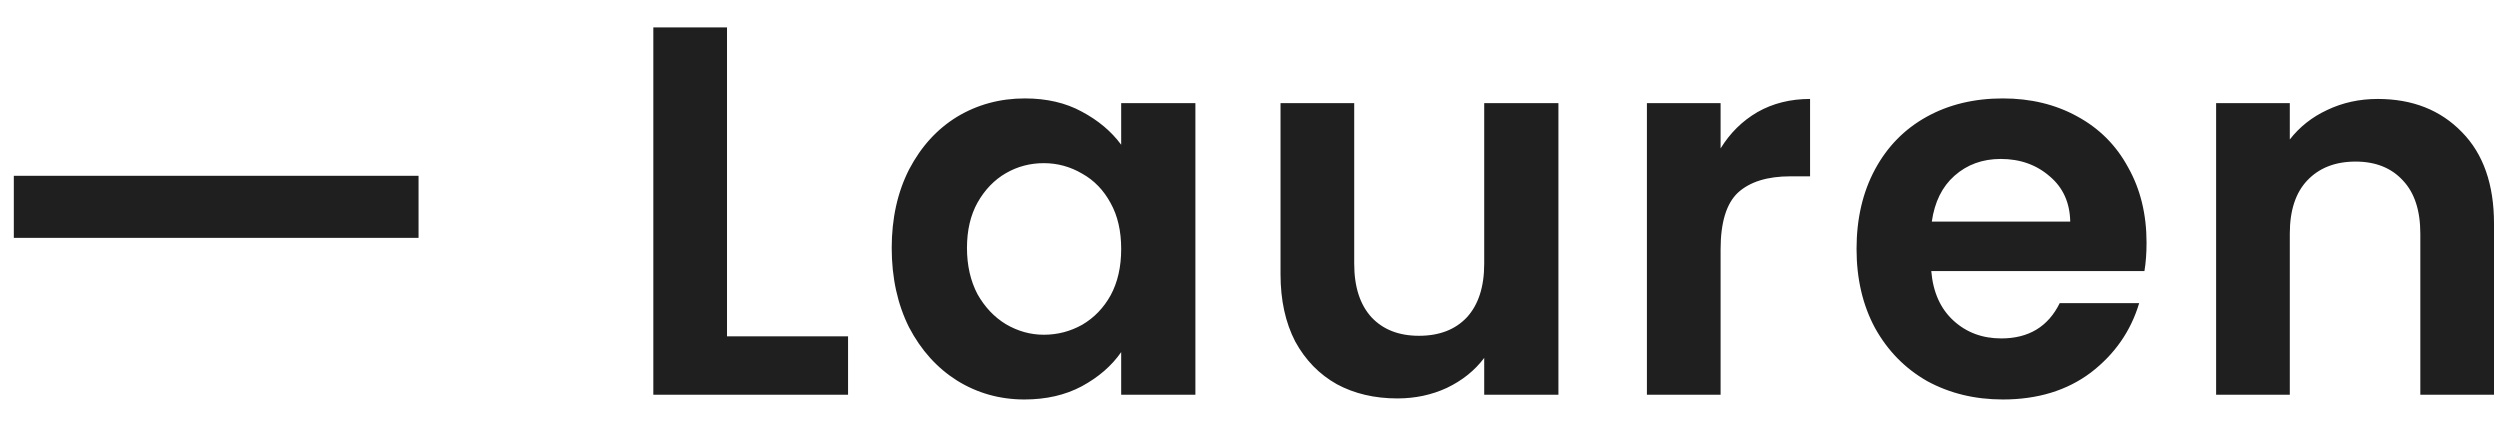 <svg width="76" height="13" viewBox="0 0 76 13" fill="none" xmlns="http://www.w3.org/2000/svg">
<path d="M12.724 5.344V7.232H0.42V5.344H12.724ZM22.101 10.224H25.781V12H19.861V0.832H22.101V10.224ZM27.108 7.536C27.108 6.64 27.284 5.845 27.636 5.152C27.999 4.459 28.484 3.925 29.092 3.552C29.711 3.179 30.399 2.992 31.156 2.992C31.818 2.992 32.394 3.125 32.884 3.392C33.386 3.659 33.786 3.995 34.084 4.4V3.136H36.34V12H34.084V10.704C33.796 11.12 33.396 11.467 32.884 11.744C32.383 12.011 31.802 12.144 31.14 12.144C30.394 12.144 29.711 11.952 29.092 11.568C28.484 11.184 27.999 10.645 27.636 9.952C27.284 9.248 27.108 8.443 27.108 7.536ZM34.084 7.568C34.084 7.024 33.978 6.56 33.764 6.176C33.551 5.781 33.263 5.483 32.9 5.28C32.538 5.067 32.148 4.96 31.732 4.96C31.316 4.96 30.932 5.061 30.58 5.264C30.228 5.467 29.94 5.765 29.716 6.16C29.503 6.544 29.396 7.003 29.396 7.536C29.396 8.069 29.503 8.539 29.716 8.944C29.94 9.339 30.228 9.643 30.58 9.856C30.943 10.069 31.327 10.176 31.732 10.176C32.148 10.176 32.538 10.075 32.9 9.872C33.263 9.659 33.551 9.36 33.764 8.976C33.978 8.581 34.084 8.112 34.084 7.568ZM47.376 3.136V12H45.12V10.88C44.832 11.264 44.453 11.568 43.984 11.792C43.525 12.005 43.024 12.112 42.48 12.112C41.787 12.112 41.173 11.968 40.64 11.68C40.107 11.381 39.685 10.949 39.376 10.384C39.077 9.808 38.928 9.125 38.928 8.336V3.136H41.168V8.016C41.168 8.72 41.344 9.264 41.696 9.648C42.048 10.021 42.528 10.208 43.136 10.208C43.755 10.208 44.24 10.021 44.592 9.648C44.944 9.264 45.12 8.72 45.12 8.016V3.136H47.376ZM52.306 4.512C52.594 4.043 52.968 3.675 53.426 3.408C53.895 3.141 54.429 3.008 55.026 3.008V5.36H54.434C53.73 5.36 53.197 5.525 52.834 5.856C52.482 6.187 52.306 6.763 52.306 7.584V12H50.066V3.136H52.306V4.512ZM65.255 7.376C65.255 7.696 65.234 7.984 65.191 8.24H58.711C58.764 8.88 58.988 9.381 59.383 9.744C59.778 10.107 60.263 10.288 60.839 10.288C61.671 10.288 62.263 9.931 62.615 9.216H65.031C64.775 10.069 64.284 10.773 63.559 11.328C62.834 11.872 61.943 12.144 60.887 12.144C60.034 12.144 59.266 11.957 58.583 11.584C57.911 11.2 57.383 10.661 56.999 9.968C56.626 9.275 56.439 8.475 56.439 7.568C56.439 6.651 56.626 5.845 56.999 5.152C57.372 4.459 57.895 3.925 58.567 3.552C59.239 3.179 60.012 2.992 60.887 2.992C61.73 2.992 62.482 3.173 63.143 3.536C63.815 3.899 64.332 4.416 64.695 5.088C65.068 5.749 65.255 6.512 65.255 7.376ZM62.935 6.736C62.924 6.16 62.716 5.701 62.311 5.36C61.906 5.008 61.41 4.832 60.823 4.832C60.268 4.832 59.799 5.003 59.415 5.344C59.042 5.675 58.812 6.139 58.727 6.736H62.935ZM72.282 3.008C73.338 3.008 74.191 3.344 74.842 4.016C75.493 4.677 75.818 5.605 75.818 6.8V12H73.578V7.104C73.578 6.4 73.402 5.861 73.05 5.488C72.698 5.104 72.218 4.912 71.61 4.912C70.991 4.912 70.501 5.104 70.138 5.488C69.786 5.861 69.61 6.4 69.61 7.104V12H67.37V3.136H69.61V4.24C69.909 3.856 70.287 3.557 70.746 3.344C71.215 3.12 71.727 3.008 72.282 3.008Z" fill="#1F1F1F"/>
</svg>
